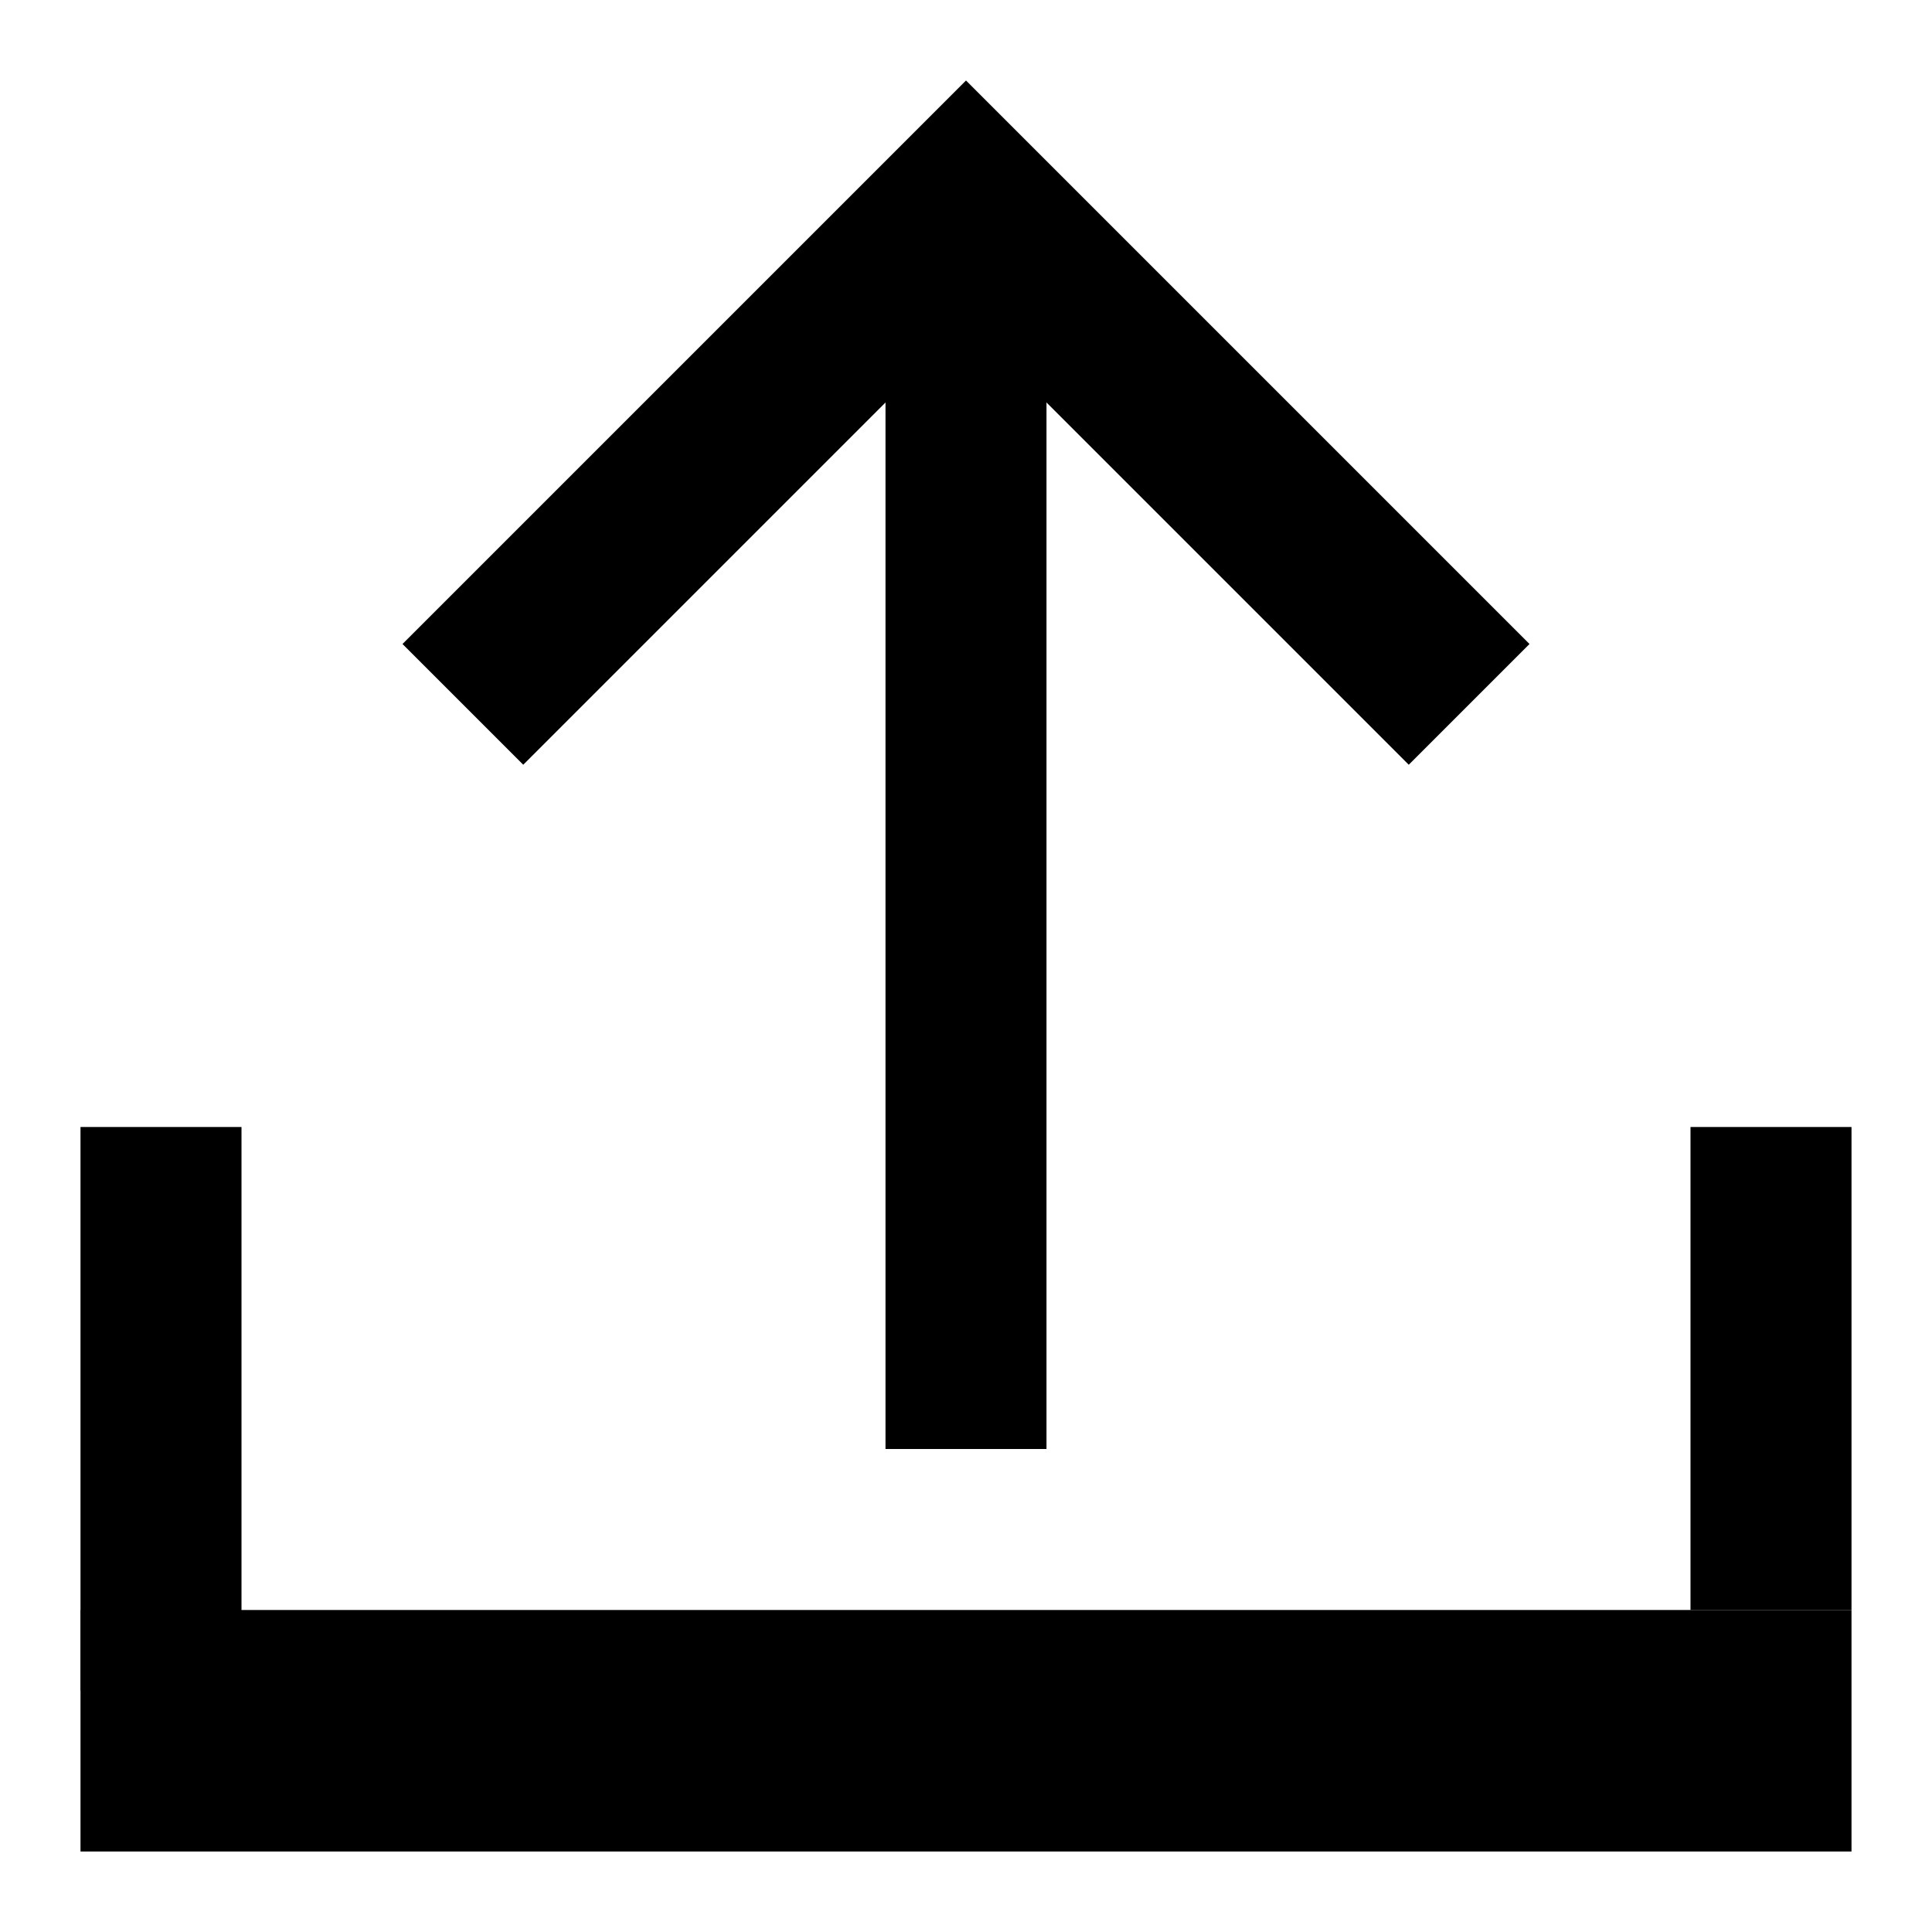 <?xml version="1.0" encoding="utf-8"?>
<!-- Generator: Adobe Illustrator 19.1.0, SVG Export Plug-In . SVG Version: 6.00 Build 0)  -->
<svg version="1.1" id="Icon" xmlns="http://www.w3.org/2000/svg" xmlns:xlink="http://www.w3.org/1999/xlink" x="0px" y="0px"
	 width="24px" height="24px" viewBox="0 0 24 24" enable-background="new 0 0 24 24" xml:space="preserve">
<rect x="1" y="20" width="22" height="3"/>
<rect x="1" y="14" width="2" height="7"/>
<rect x="21" y="14" width="2" height="6"/>
<g>
	<polygon points="17.5,9.5 12,4 6.5,9.5 5,8 12,1 19,8 	"/>
</g>
<g>
	<rect x="11" y="3.825" width="2" height="14.175"/>
</g>
</svg>
